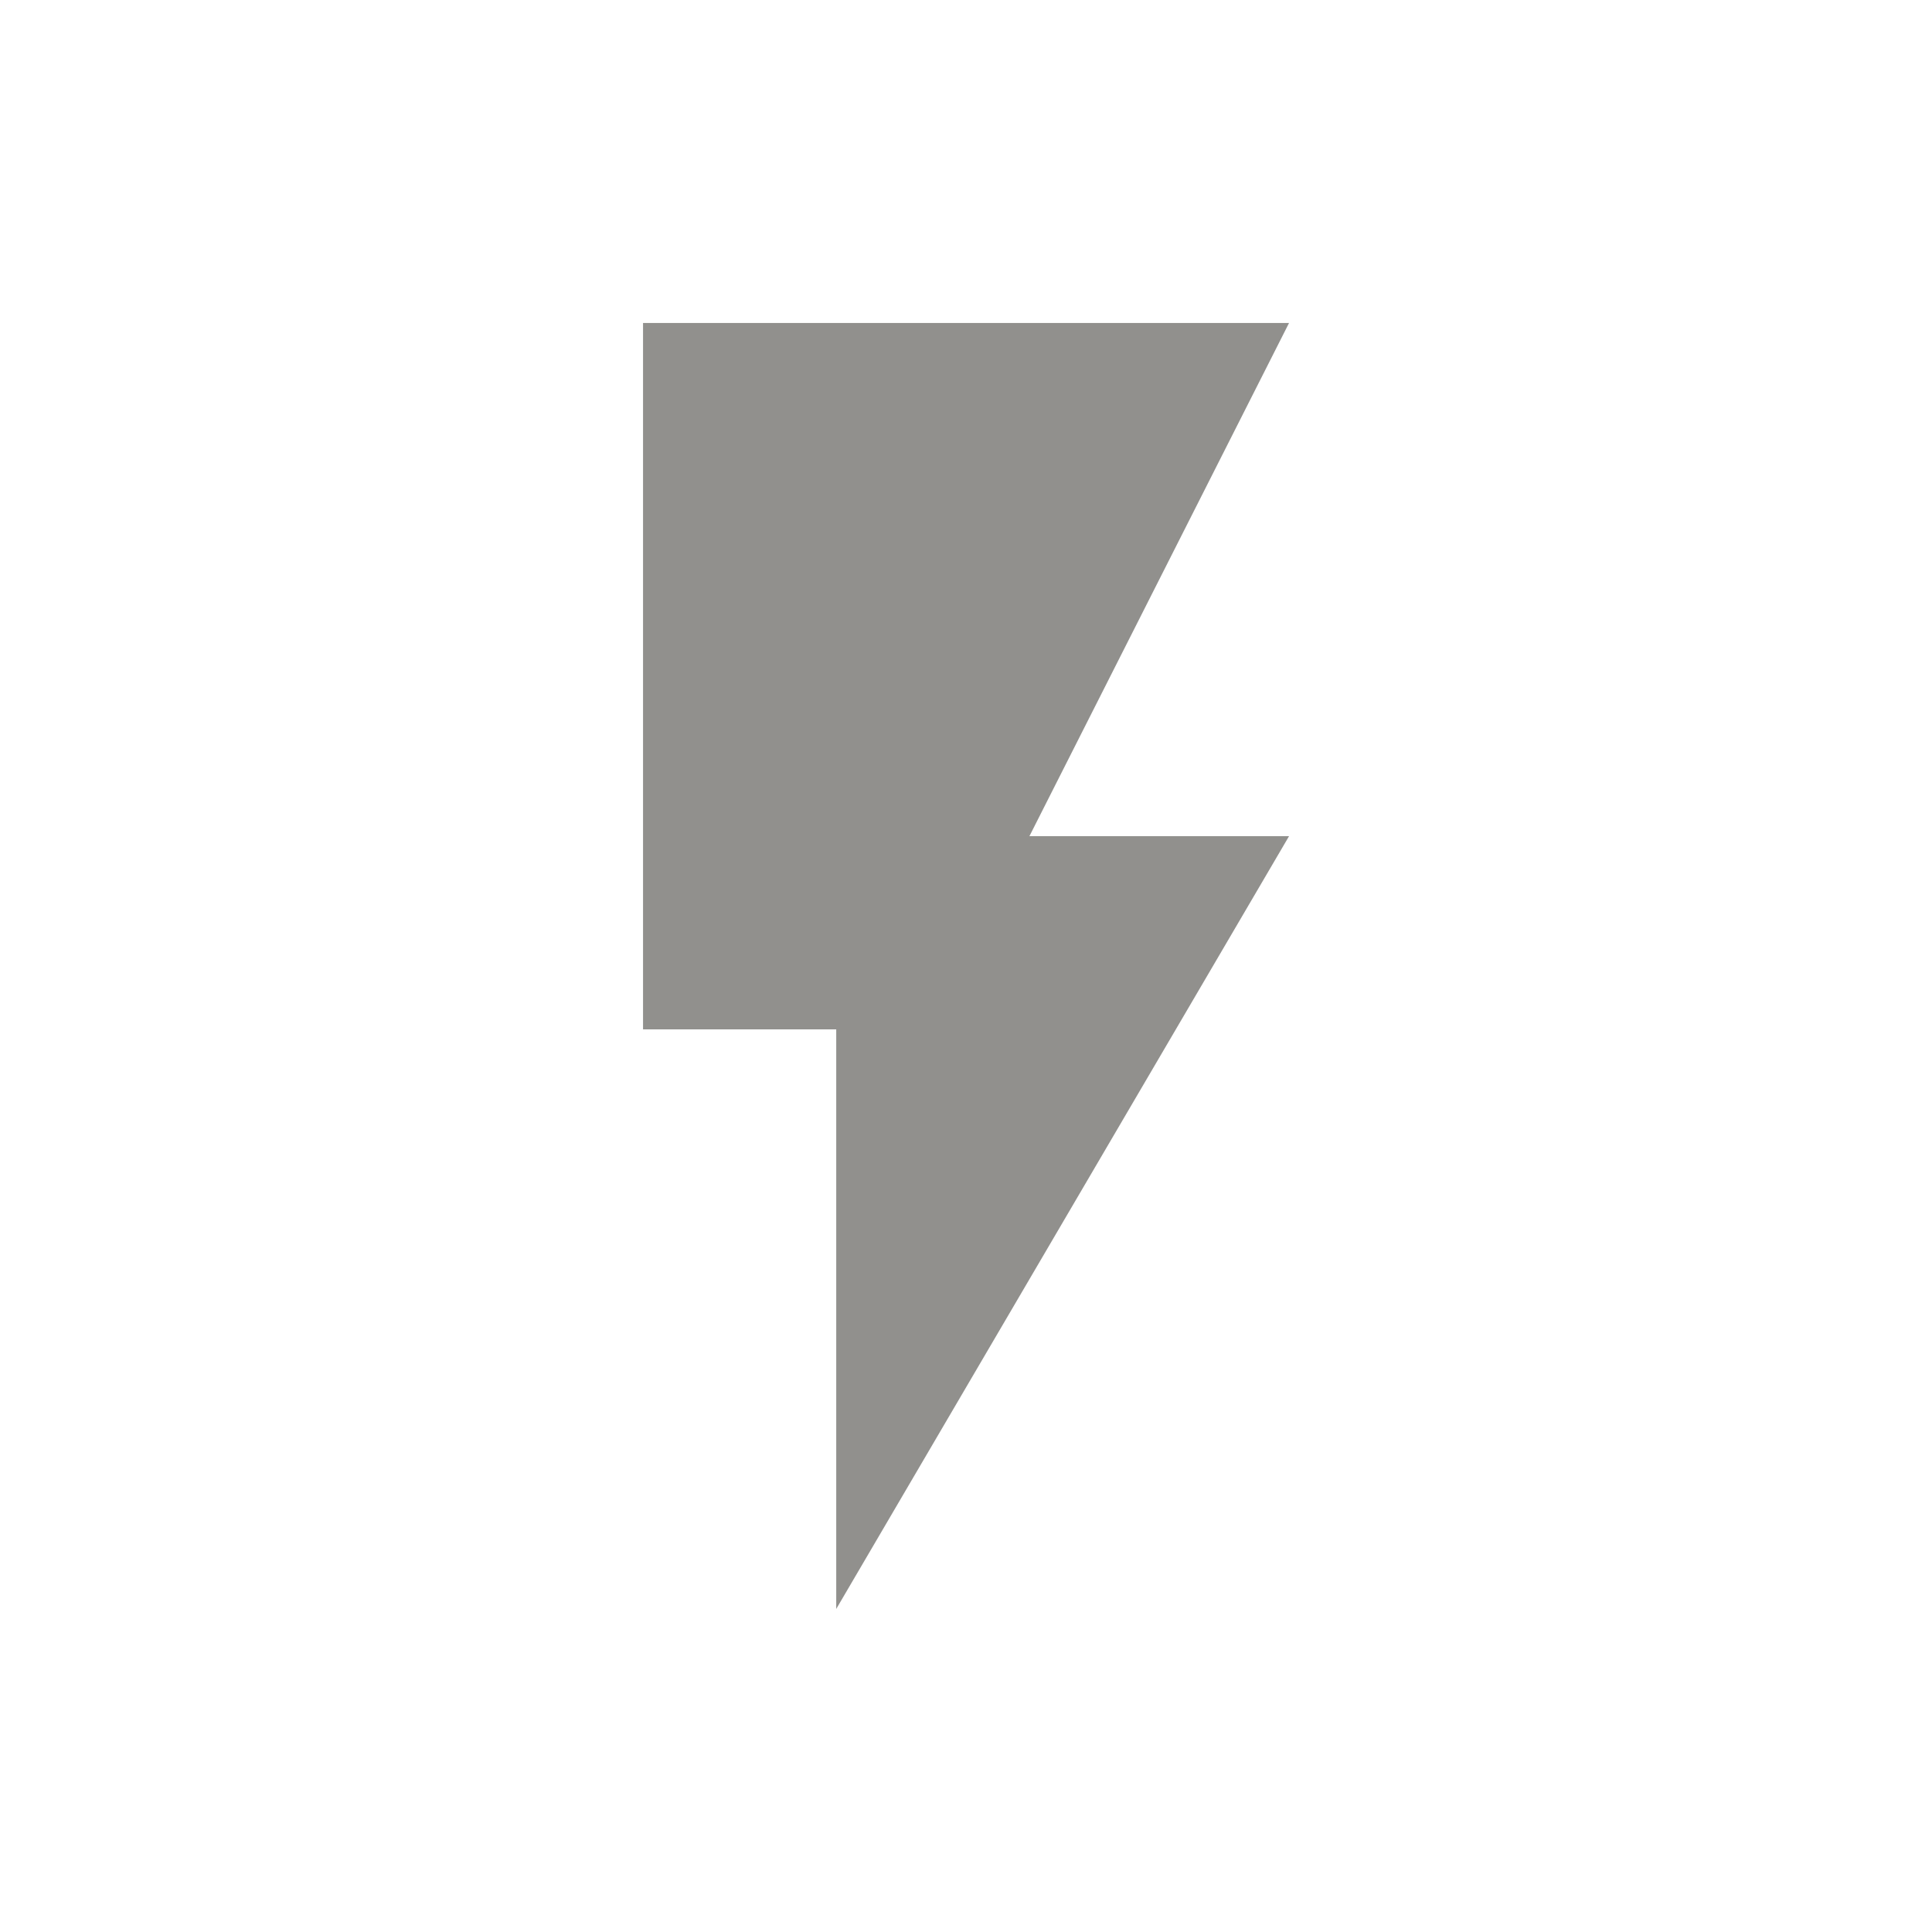 <!-- Generated by IcoMoon.io -->
<svg version="1.1" xmlns="http://www.w3.org/2000/svg" width="24" height="24" viewBox="0 0 24 24">
<title>flash_on</title>
<path fill="#91908d" d="M7.988 4.012h8.025l-3.225 6.375h3.225l-5.625 9.6v-7.2h-2.4v-8.775z"></path>
</svg>
